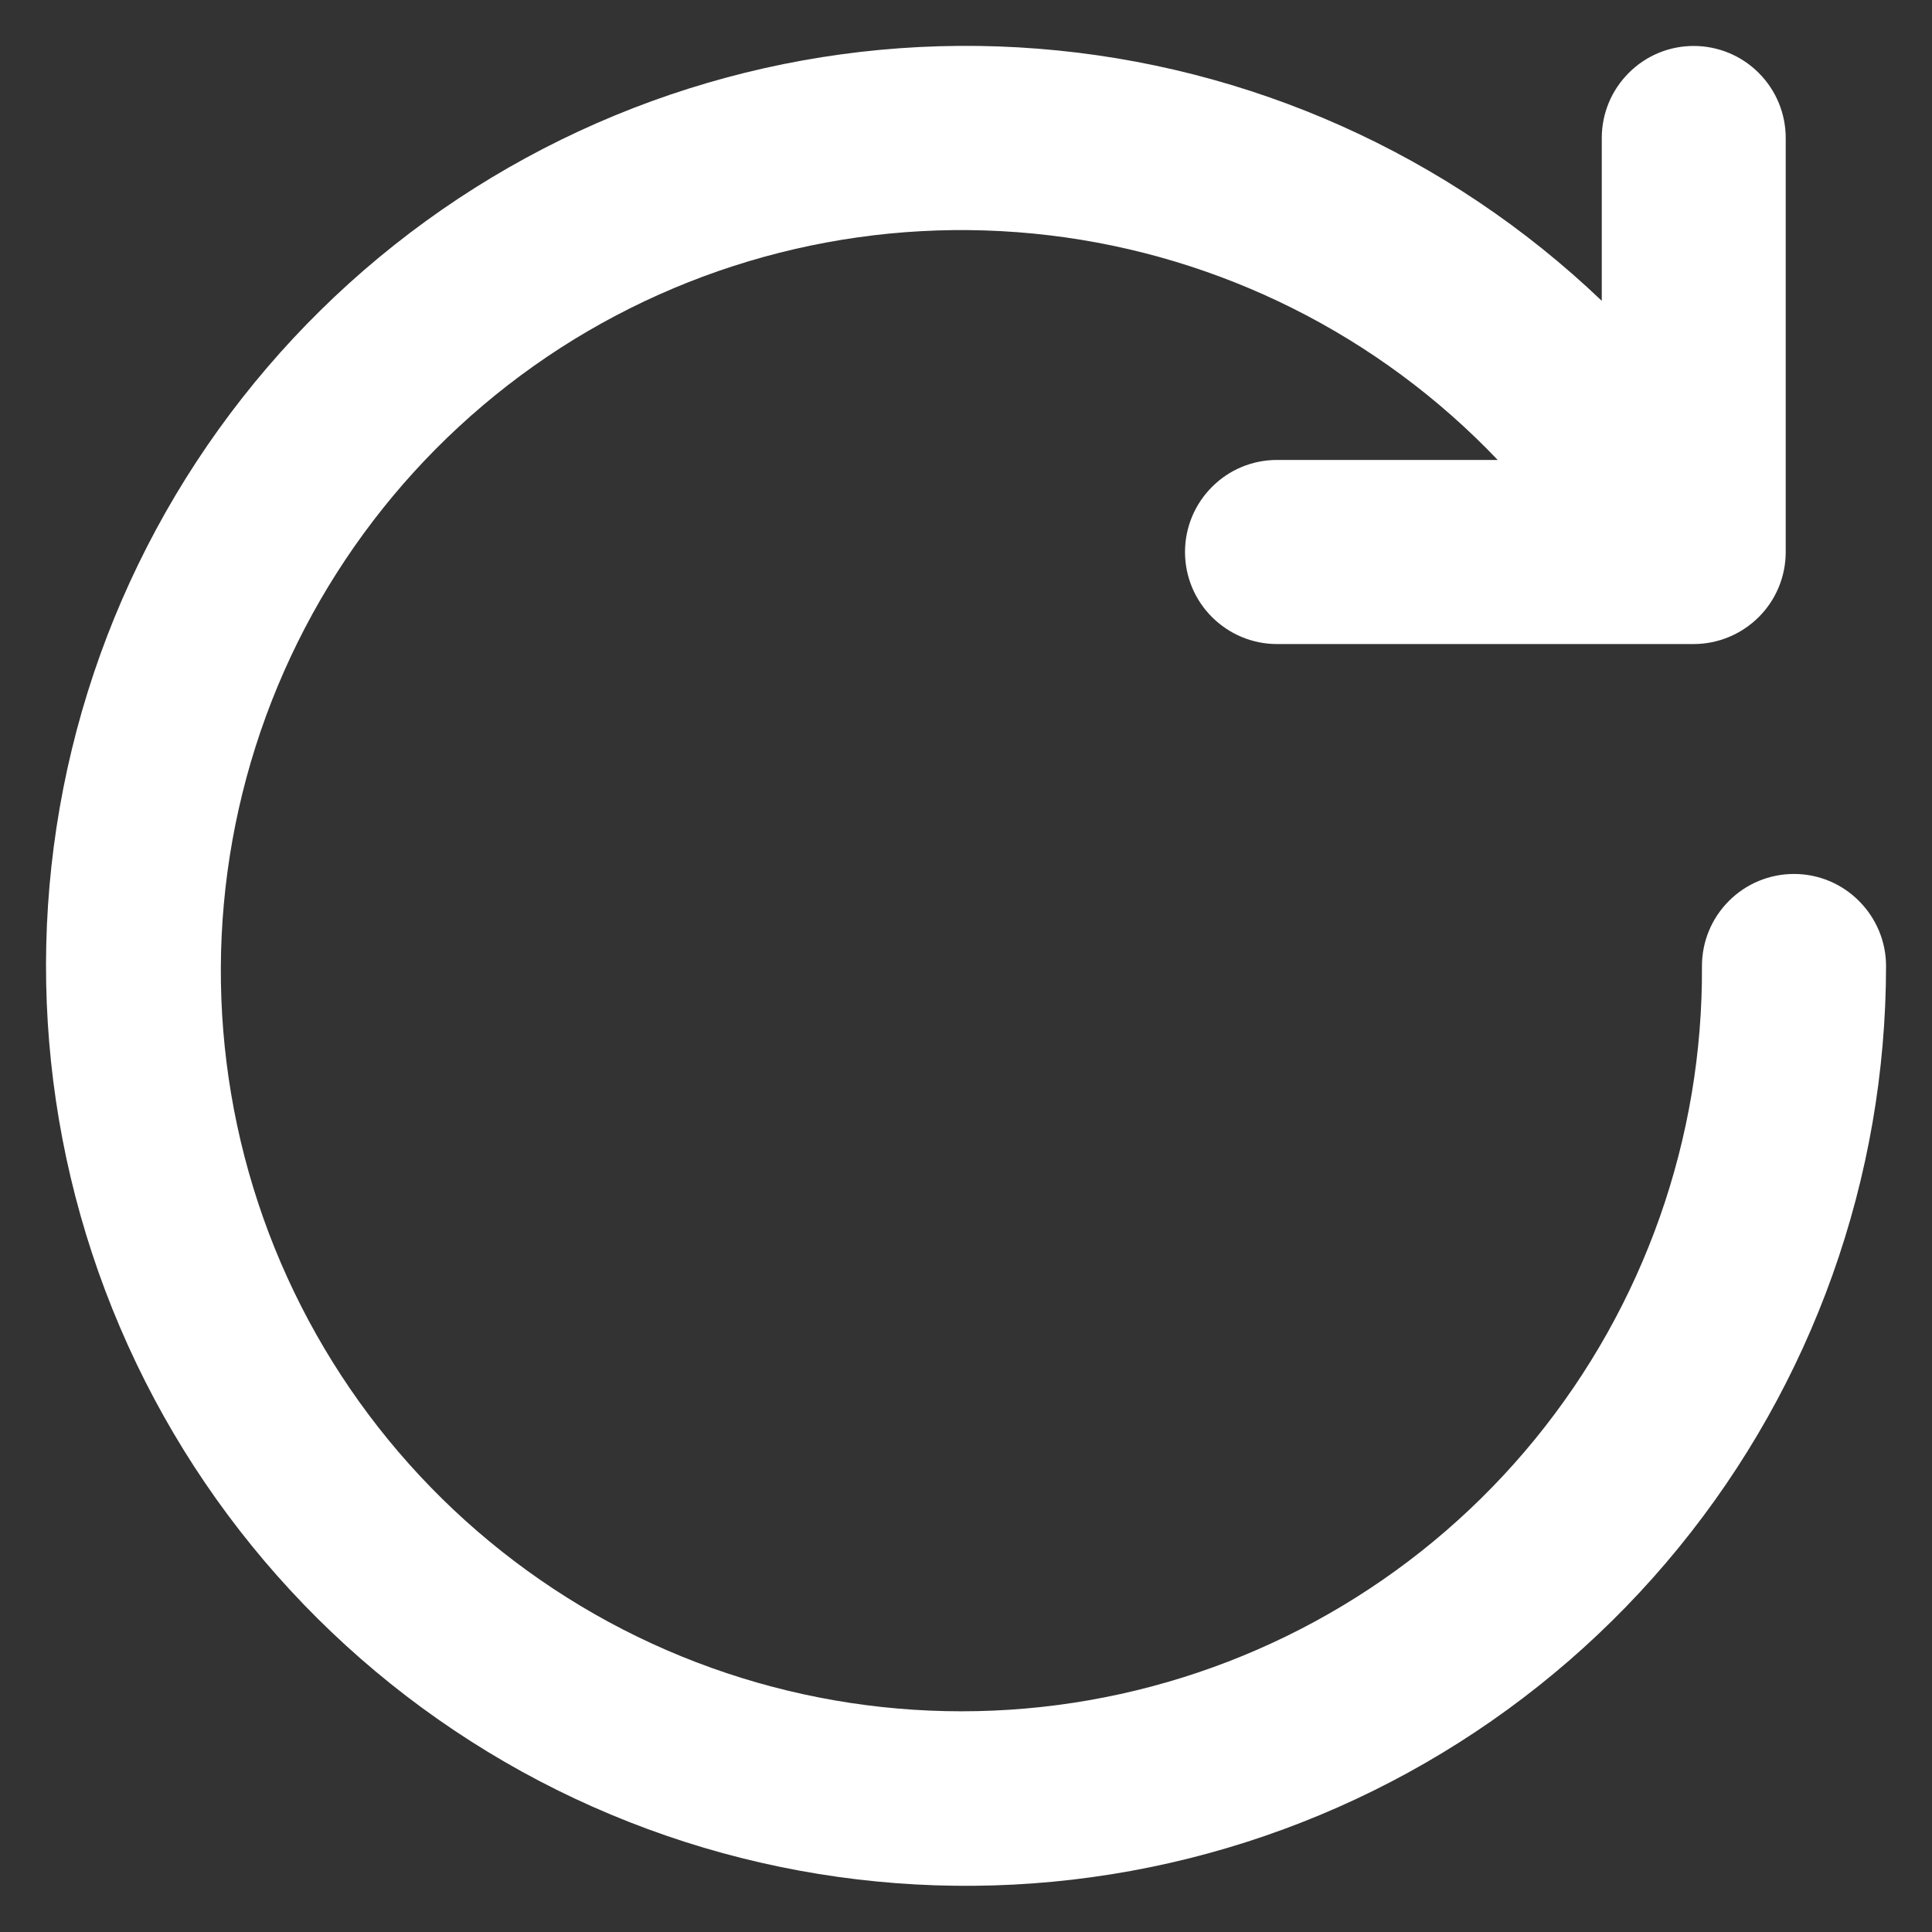 <svg width="14" height="14" viewBox="0 0 14 14" fill="none" xmlns="http://www.w3.org/2000/svg">
<rect x="0" y="0" width="14" height="14" fill="#333333" stroke="none"/>
<path d="M13 6.333C12.823 6.333 12.653 6.403 12.528 6.529C12.403 6.654 12.333 6.823 12.333 7C12.341 8.249 11.913 9.461 11.124 10.428C10.334 11.396 9.232 12.057 8.007 12.299C6.782 12.541 5.51 12.348 4.412 11.754C3.314 11.159 2.458 10.201 1.99 9.043C1.523 7.885 1.474 6.6 1.852 5.41C2.23 4.22 3.011 3.199 4.06 2.522C5.11 1.846 6.363 1.557 7.603 1.705C8.843 1.853 9.992 2.429 10.853 3.333H9.253C9.076 3.333 8.907 3.403 8.782 3.529C8.657 3.654 8.587 3.823 8.587 4C8.587 4.177 8.657 4.346 8.782 4.471C8.907 4.596 9.076 4.667 9.253 4.667H12.273C12.45 4.667 12.62 4.596 12.745 4.471C12.87 4.346 12.94 4.177 12.94 4V1C12.94 0.823 12.87 0.654 12.745 0.529C12.62 0.403 12.45 0.333 12.273 0.333C12.096 0.333 11.927 0.403 11.802 0.529C11.677 0.654 11.607 0.823 11.607 1V2.18C10.496 1.119 9.054 0.473 7.523 0.353C5.991 0.232 4.466 0.644 3.203 1.519C1.941 2.394 1.019 3.678 0.594 5.153C0.169 6.629 0.266 8.207 0.87 9.619C1.473 11.031 2.546 12.192 3.907 12.905C5.267 13.617 6.832 13.838 8.337 13.53C9.841 13.222 11.194 12.404 12.165 11.214C13.136 10.024 13.666 8.536 13.667 7C13.667 6.823 13.596 6.654 13.471 6.529C13.346 6.403 13.177 6.333 13 6.333Z" fill="white"/>
</svg>
